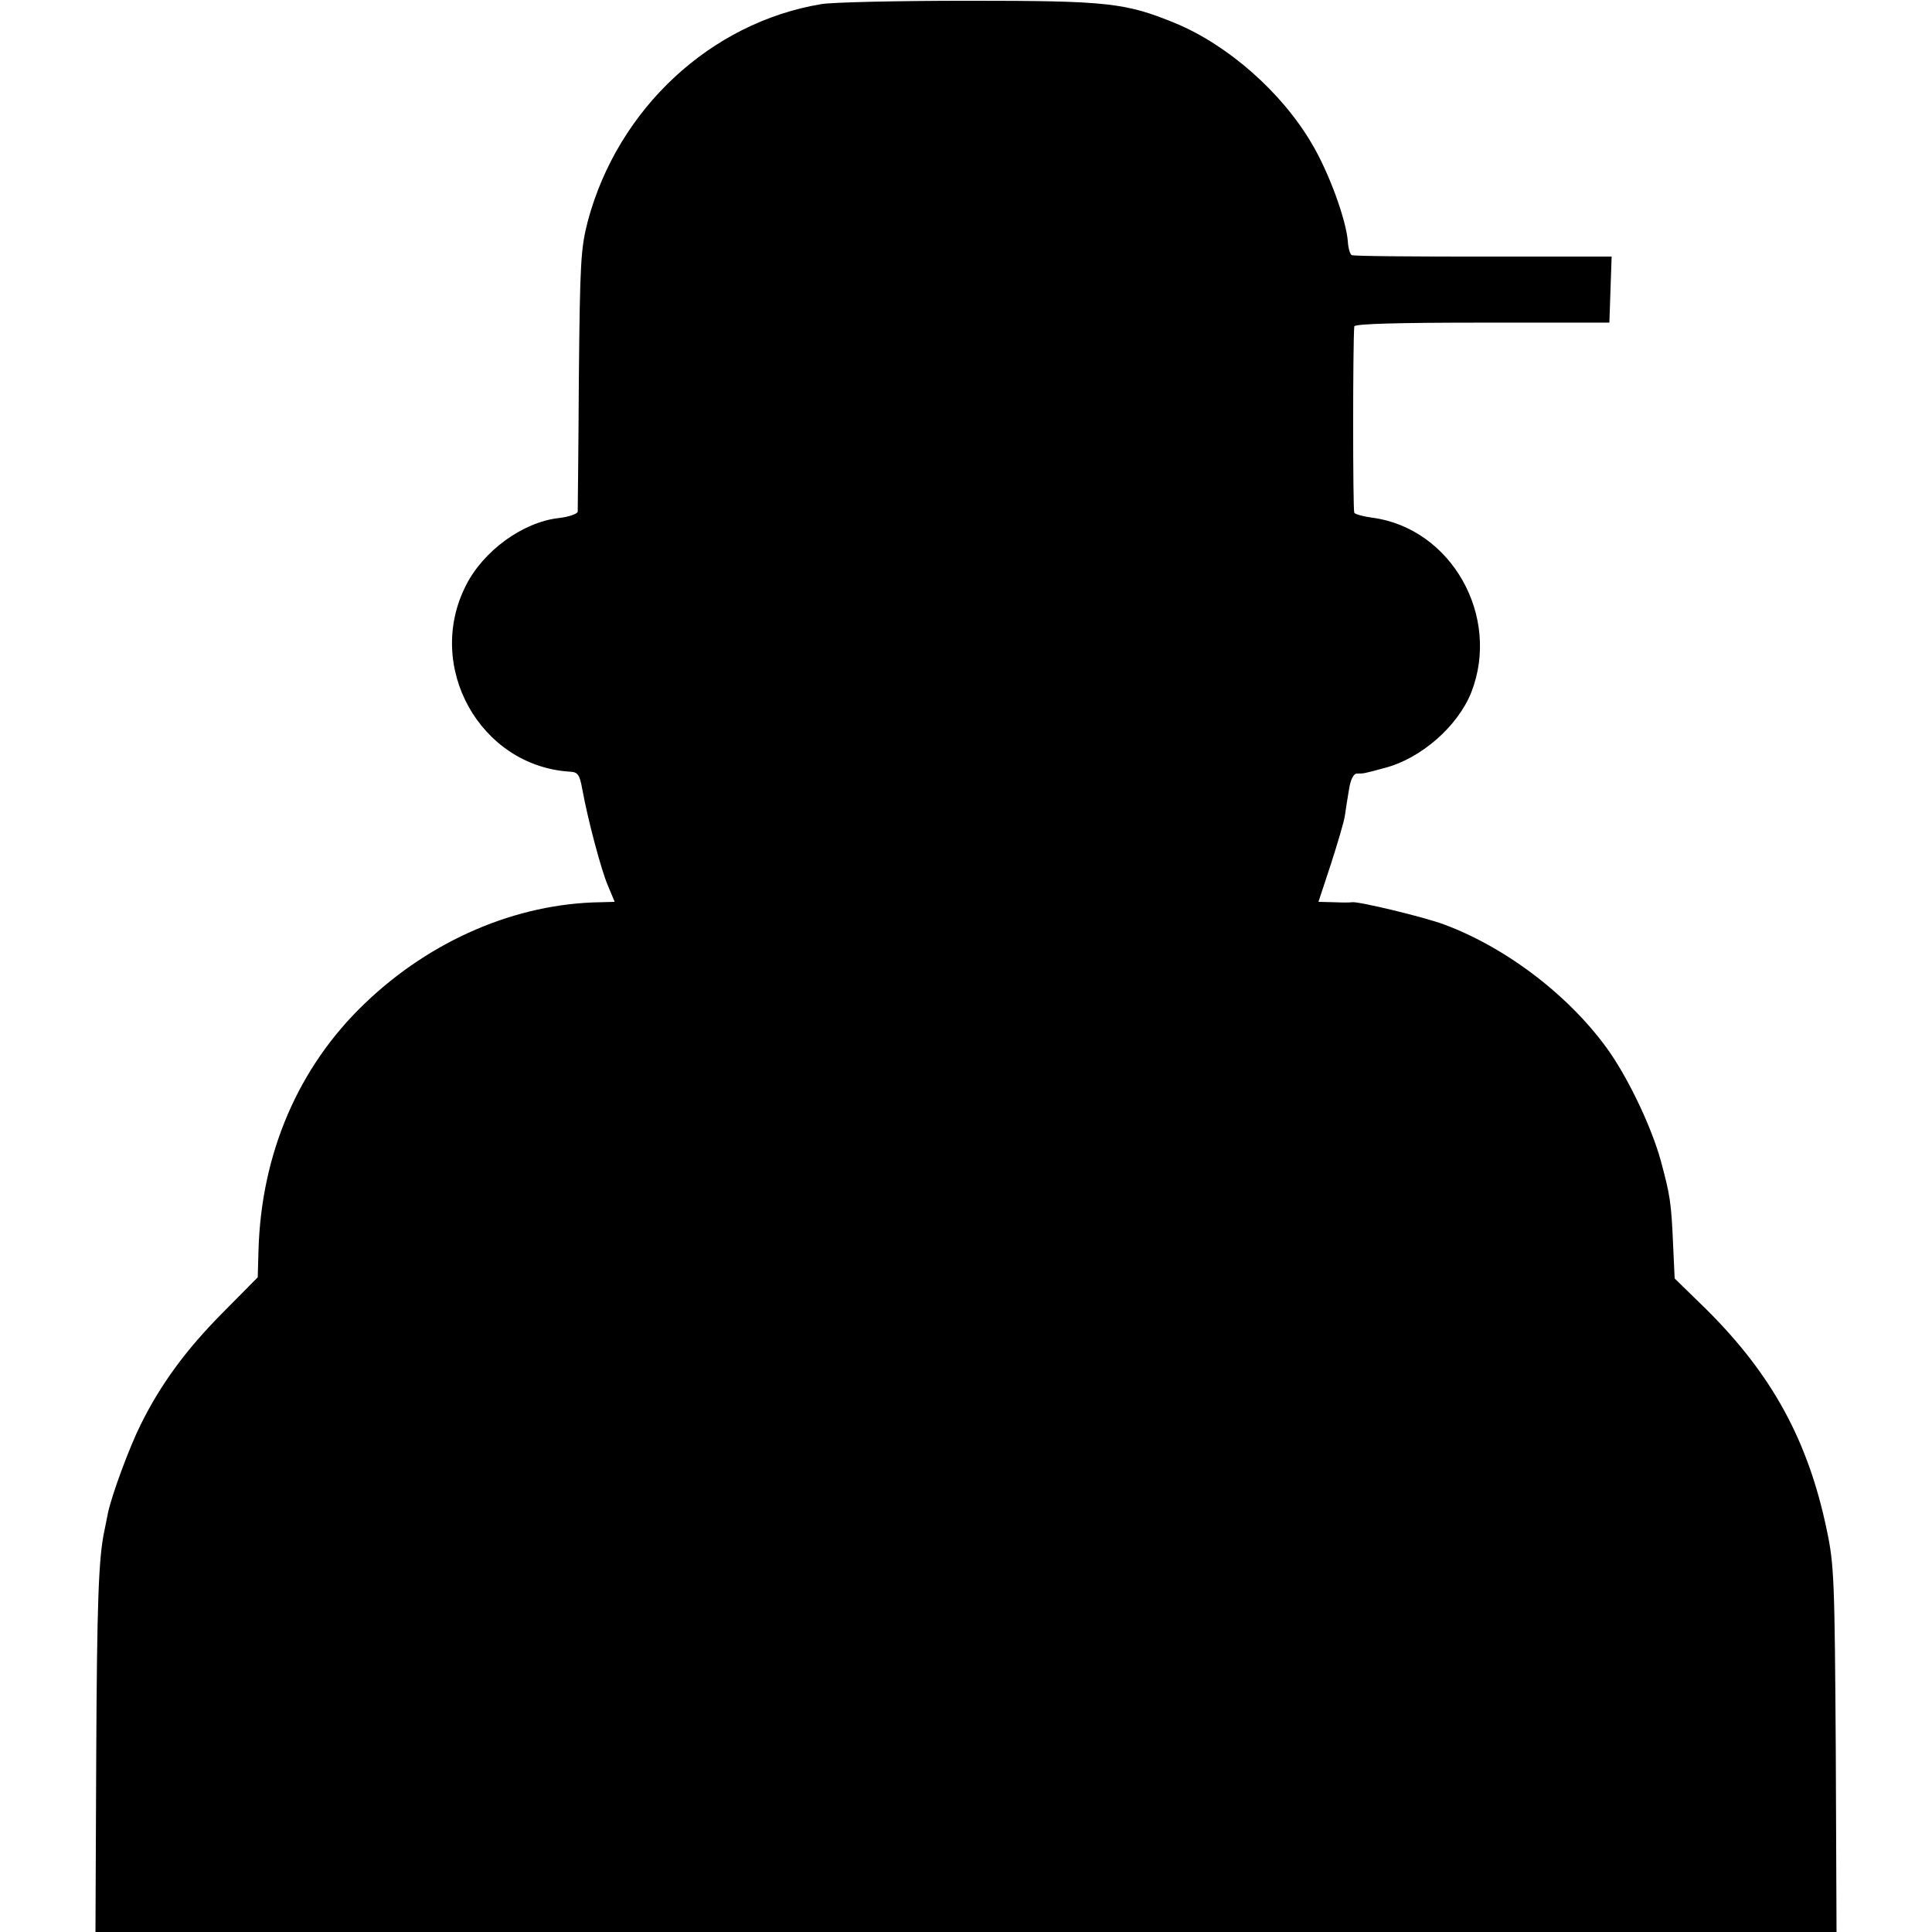 <?xml version="1.0" standalone="no"?>
<!DOCTYPE svg PUBLIC "-//W3C//DTD SVG 20010904//EN"
 "http://www.w3.org/TR/2001/REC-SVG-20010904/DTD/svg10.dtd">
<svg version="1.0" xmlns="http://www.w3.org/2000/svg"
 width="512pt" height="512pt" viewBox="0 0 512 512"
 preserveAspectRatio="xMidYMid meet">
<g transform="translate(0,512) scale(0.1,-0.1)"
fill="#000000" stroke="none">
<path d="M2176 5109 c-293 -49 -538 -277 -618 -574 -19 -73 -21 -109 -24 -420
-1 -187 -3 -345 -3 -351 -1 -6 -24 -14 -51 -17 -95 -11 -199 -87 -245 -178
-110 -215 37 -479 275 -494 21 -1 26 -7 33 -46 15 -82 50 -214 68 -256 l18
-43 -37 -1 c-223 -3 -450 -100 -625 -268 -177 -169 -275 -399 -282 -656 l-2
-70 -94 -95 c-96 -97 -163 -188 -216 -295 -30 -60 -77 -187 -87 -235 -3 -14
-7 -34 -9 -45 -16 -73 -20 -193 -22 -602 l-2 -463 2307 0 2307 0 -2 483 c-3
445 -4 490 -24 583 -49 235 -144 410 -318 583 l-85 83 -4 87 c-5 116 -8 133
-33 226 -24 86 -80 205 -132 282 -100 146 -272 280 -442 343 -50 19 -228 62
-244 59 -5 -1 -26 -1 -48 0 l-41 1 33 100 c18 56 35 113 37 128 2 15 7 46 11
70 4 26 12 42 21 42 18 0 15 -1 74 15 96 25 193 110 229 200 79 202 -53 435
-262 463 -23 3 -45 9 -48 13 -4 7 -4 451 0 494 1 7 119 10 339 10 l337 0 3 88
3 87 -341 0 c-188 0 -344 1 -348 4 -4 2 -9 18 -10 35 -4 58 -51 186 -96 261
-79 135 -221 260 -360 318 -134 55 -180 60 -550 60 -188 0 -363 -4 -390 -9z"/>
</g>
</svg>
